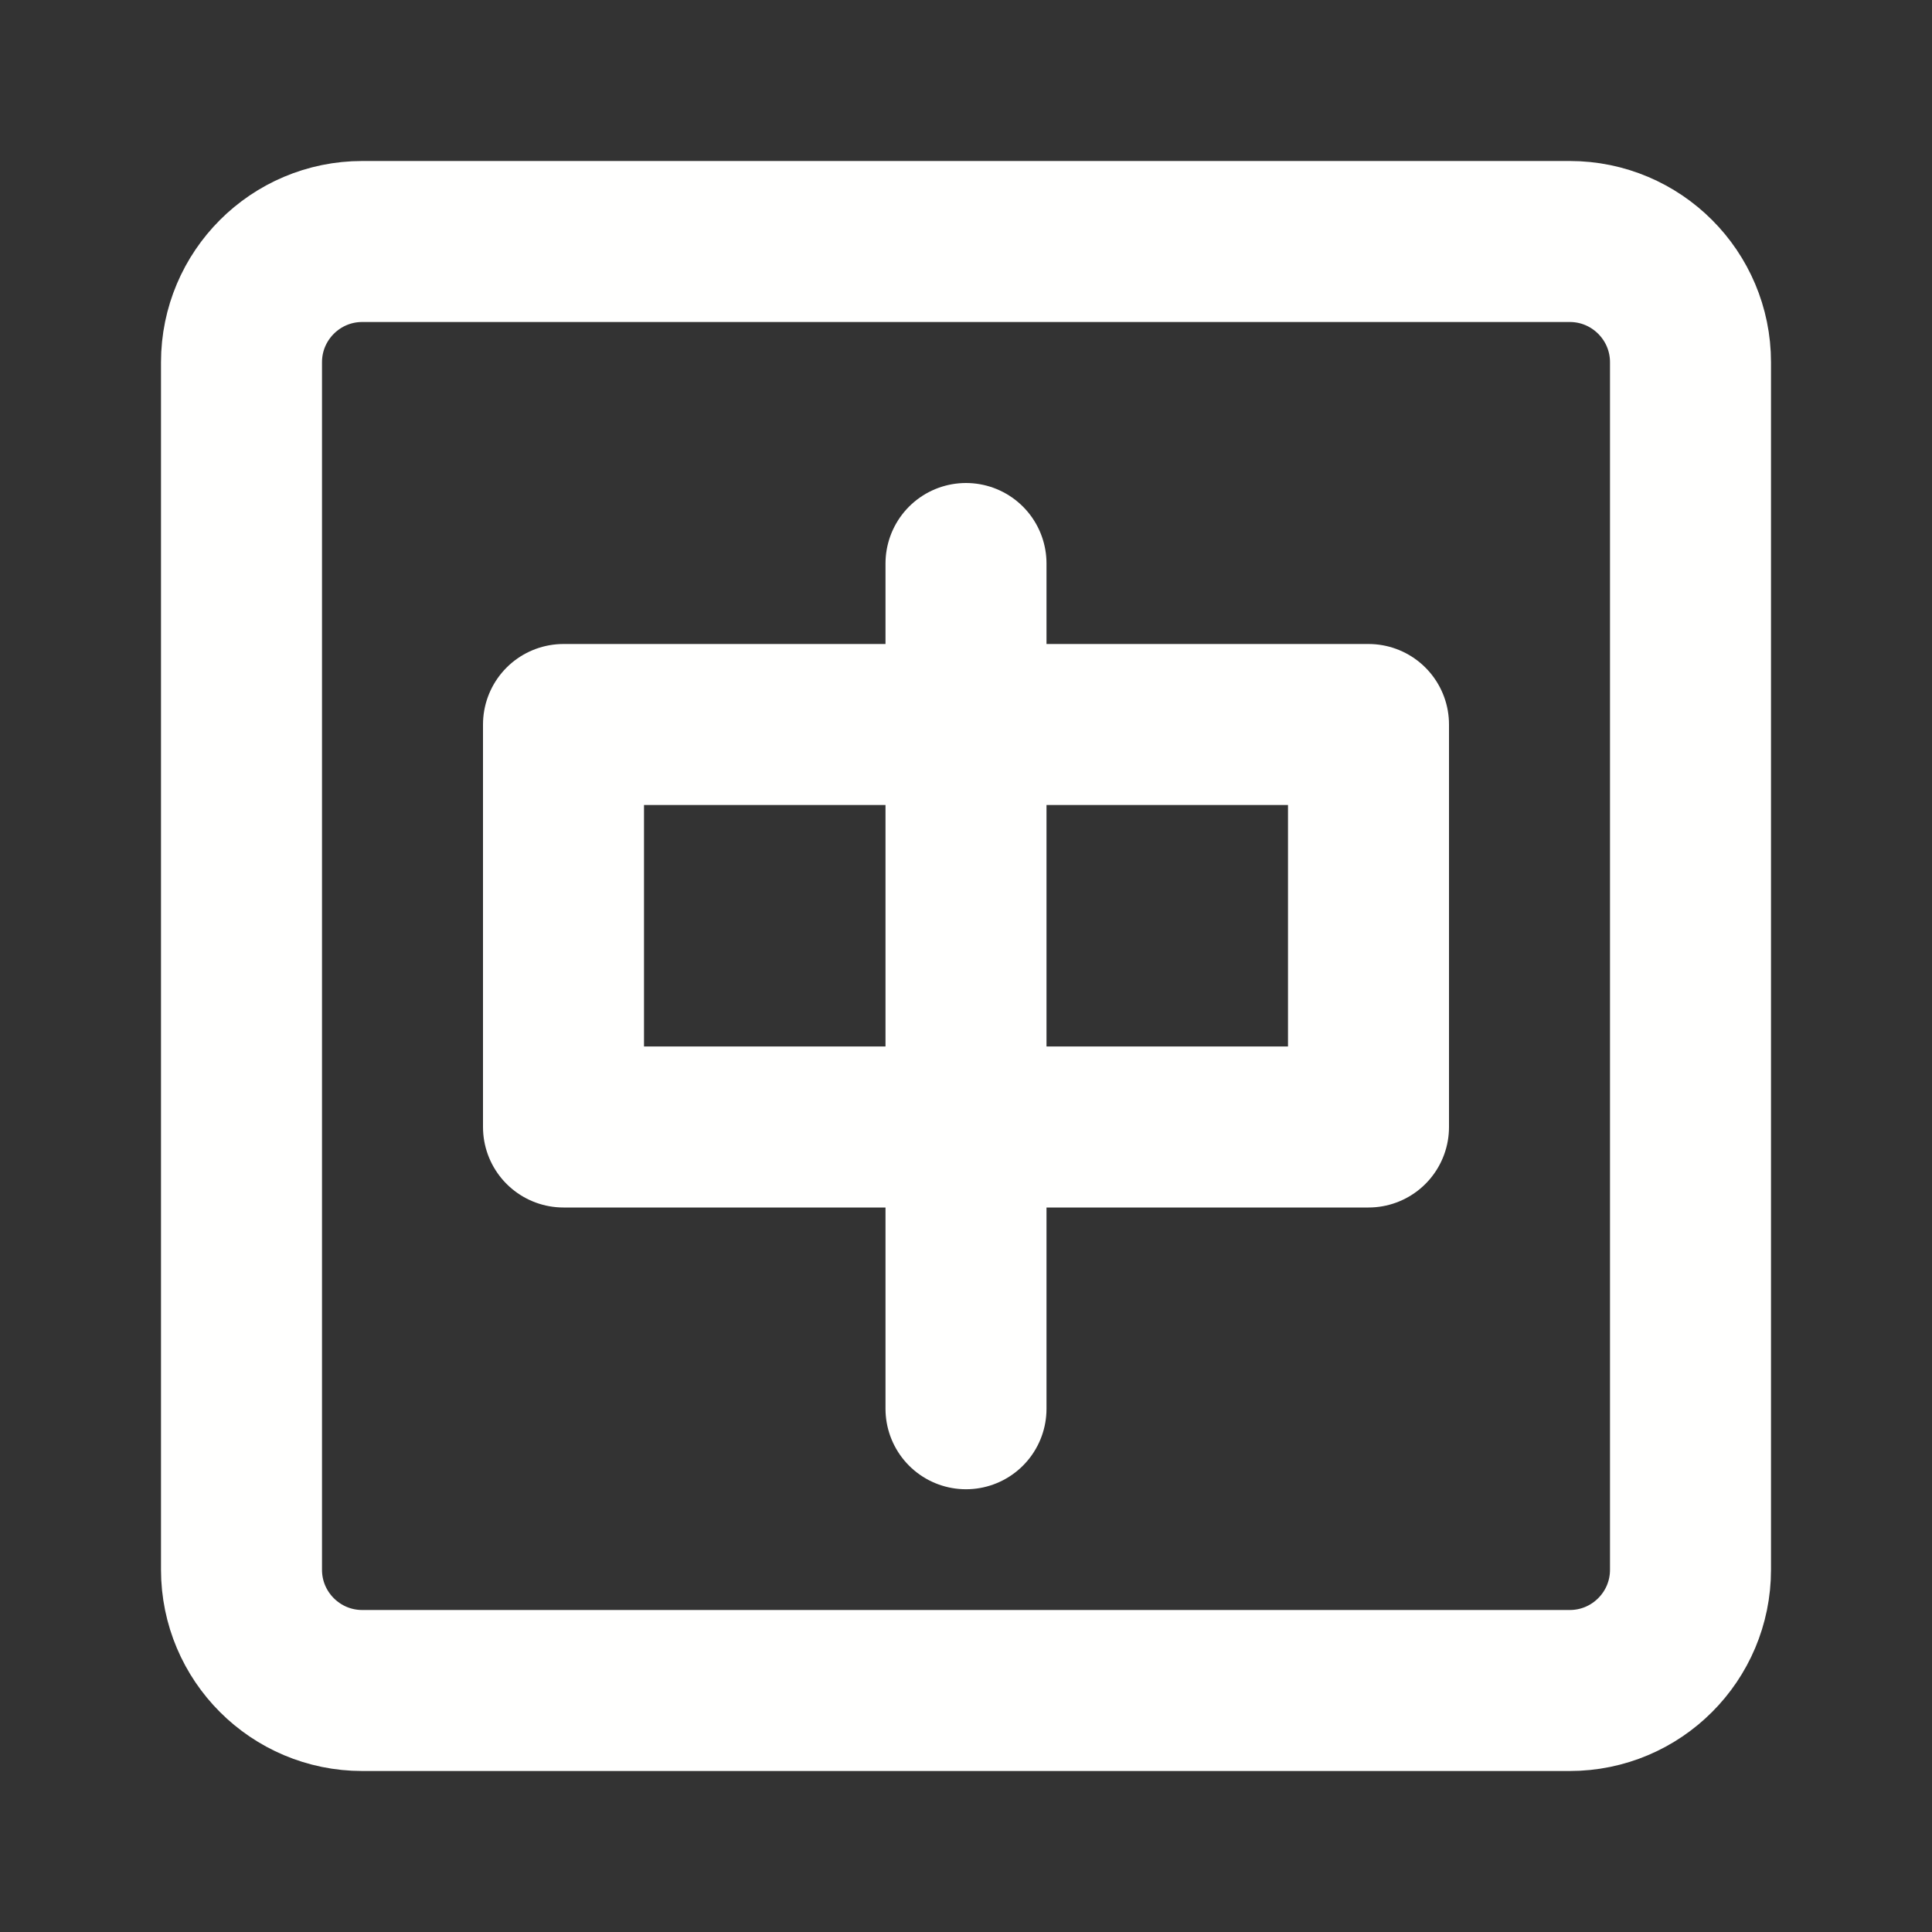 <svg width="24" height="24" viewBox="0 0 24 24" fill="none" xmlns="http://www.w3.org/2000/svg">
<rect x="0" y="0" width="24" height="24" fill="#333333" stroke="none"/>
<path d="M19.5 3H4.5C3.672 3 3 3.672 3 4.5V19.5C3 20.328 3.672 21 4.5 21H19.5C20.328 21 21 20.328 21 19.5V4.5C21 3.672 20.328 3 19.5 3Z" stroke="#FFFFFE" stroke-width="2" stroke-linecap="round" stroke-linejoin="round"/>
<path d="M7 9H17V14H7V9Z" stroke="#FFFFFE" stroke-width="2" stroke-linecap="round" stroke-linejoin="round"/>
<path d="M12 7V17.5" stroke="#FFFFFE" stroke-width="2" stroke-linecap="round"/>
</svg>
